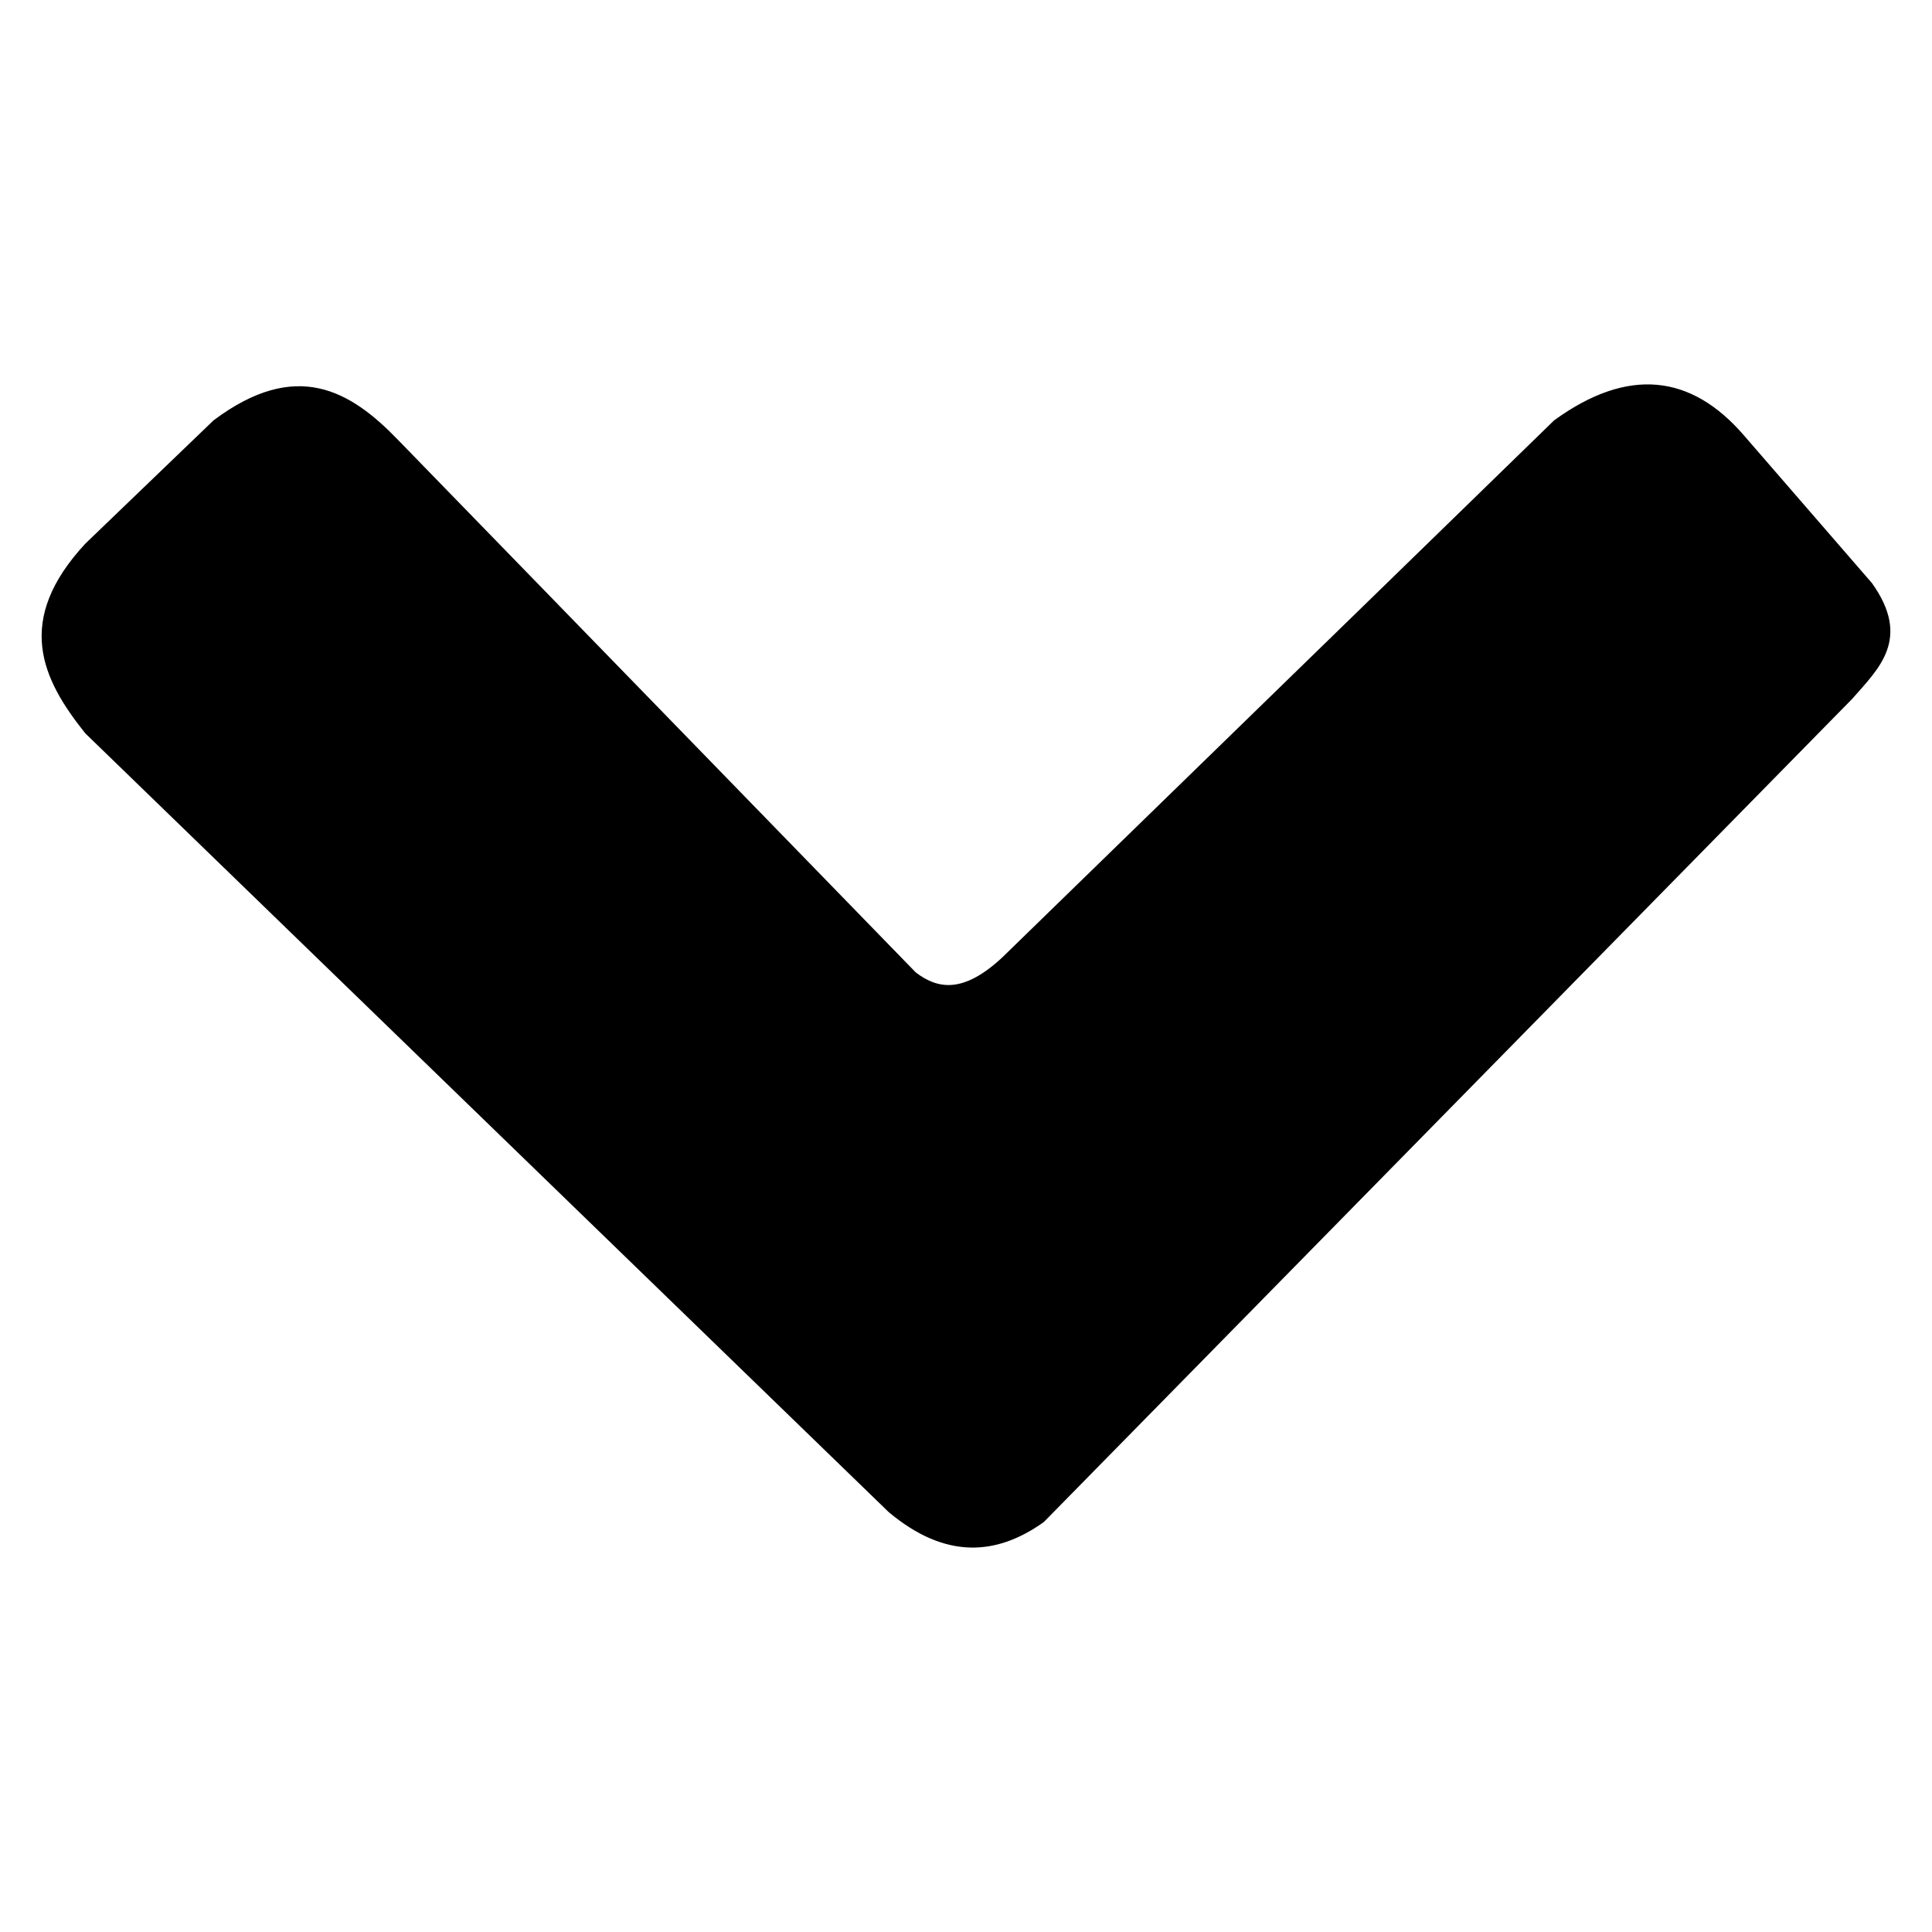 <?xml version="1.0" encoding="UTF-8" standalone="no"?>
<!-- Created with Inkscape (http://www.inkscape.org/) -->

<svg
   xmlns:dc="http://purl.org/dc/elements/1.1/"
   xmlns:cc="http://creativecommons.org/ns#"
   xmlns:rdf="http://www.w3.org/1999/02/22-rdf-syntax-ns#"
   xmlns:svg="http://www.w3.org/2000/svg"
   xmlns="http://www.w3.org/2000/svg"
   xmlns:sodipodi="http://sodipodi.sourceforge.net/DTD/sodipodi-0.dtd"
   xmlns:inkscape="http://www.inkscape.org/namespaces/inkscape"
   width="560"
   height="560"
   viewBox="0 0 560 560"
   id="svg2"
   version="1.1"
   inkscape:version="0.91 r13725"
   sodipodi:docname="treelist_node.svg"
   inkscape:export-filename="/home/maciej/Dokumenty/Bookmarker/resources/icons/treelist_node_opened.png"
   inkscape:export-xdpi="2.3332653"
   inkscape:export-ydpi="2.3332653">
  <defs
     id="defs4" />
  <sodipodi:namedview
     id="base"
     pagecolor="#ffffff"
     bordercolor="#666666"
     borderopacity="1.0"
     inkscape:pageopacity="0.0"
     inkscape:pageshadow="2"
     inkscape:zoom="0.49497475"
     inkscape:cx="92.862533"
     inkscape:cy="327.83473"
     inkscape:document-units="px"
     inkscape:current-layer="layer1"
     showgrid="false"
     inkscape:window-width="1366"
     inkscape:window-height="705"
     inkscape:window-x="0"
     inkscape:window-y="30"
     inkscape:window-maximized="1"
     fit-margin-top="10"
     units="px"
     fit-margin-left="10"
     fit-margin-bottom="10"
     fit-margin-right="10" />
  <g
     inkscape:label="Layer 1"
     inkscape:groupmode="layer"
     id="layer1"
     transform="translate(-329.354,-104.736)">
    <path
       style="fill:#000000;fill-rule:evenodd;stroke:#000000;stroke-width:1px;stroke-linecap:butt;stroke-linejoin:miter;stroke-opacity:1"
       d="M 865.869,306.953 631.583,545.525 c -13.533,9.646 -28.063,10.694 -44.286,-2.857 L 354.44,316.953 c -12.552,-15.686 -20.378,-32.28 0,-54.286 l 37.143,-35.714 c 23.677,-17.713 39.071,-8.602 52.857,5.714 l 150,154.286 c 6.52,4.998 14.179,6.43 25.714,-4.286 l 160,-155.714 c 21.265,-15.398 39.21,-13.169 54.286,4.286 l 37.143,42.857 c 11.178,15.739 2.013,24.035 -5.714,32.857 z"
       id="path3347"
       inkscape:connector-curvature="0"
       sodipodi:nodetypes="ccccccccccccc"
       inkscape:export-filename="/home/maciej/Dokumenty/Bookmarker/resources/icons/path3347.png"
       inkscape:export-xdpi="2.3332653"
       inkscape:export-ydpi="2.3332653" />
  </g>
</svg>
